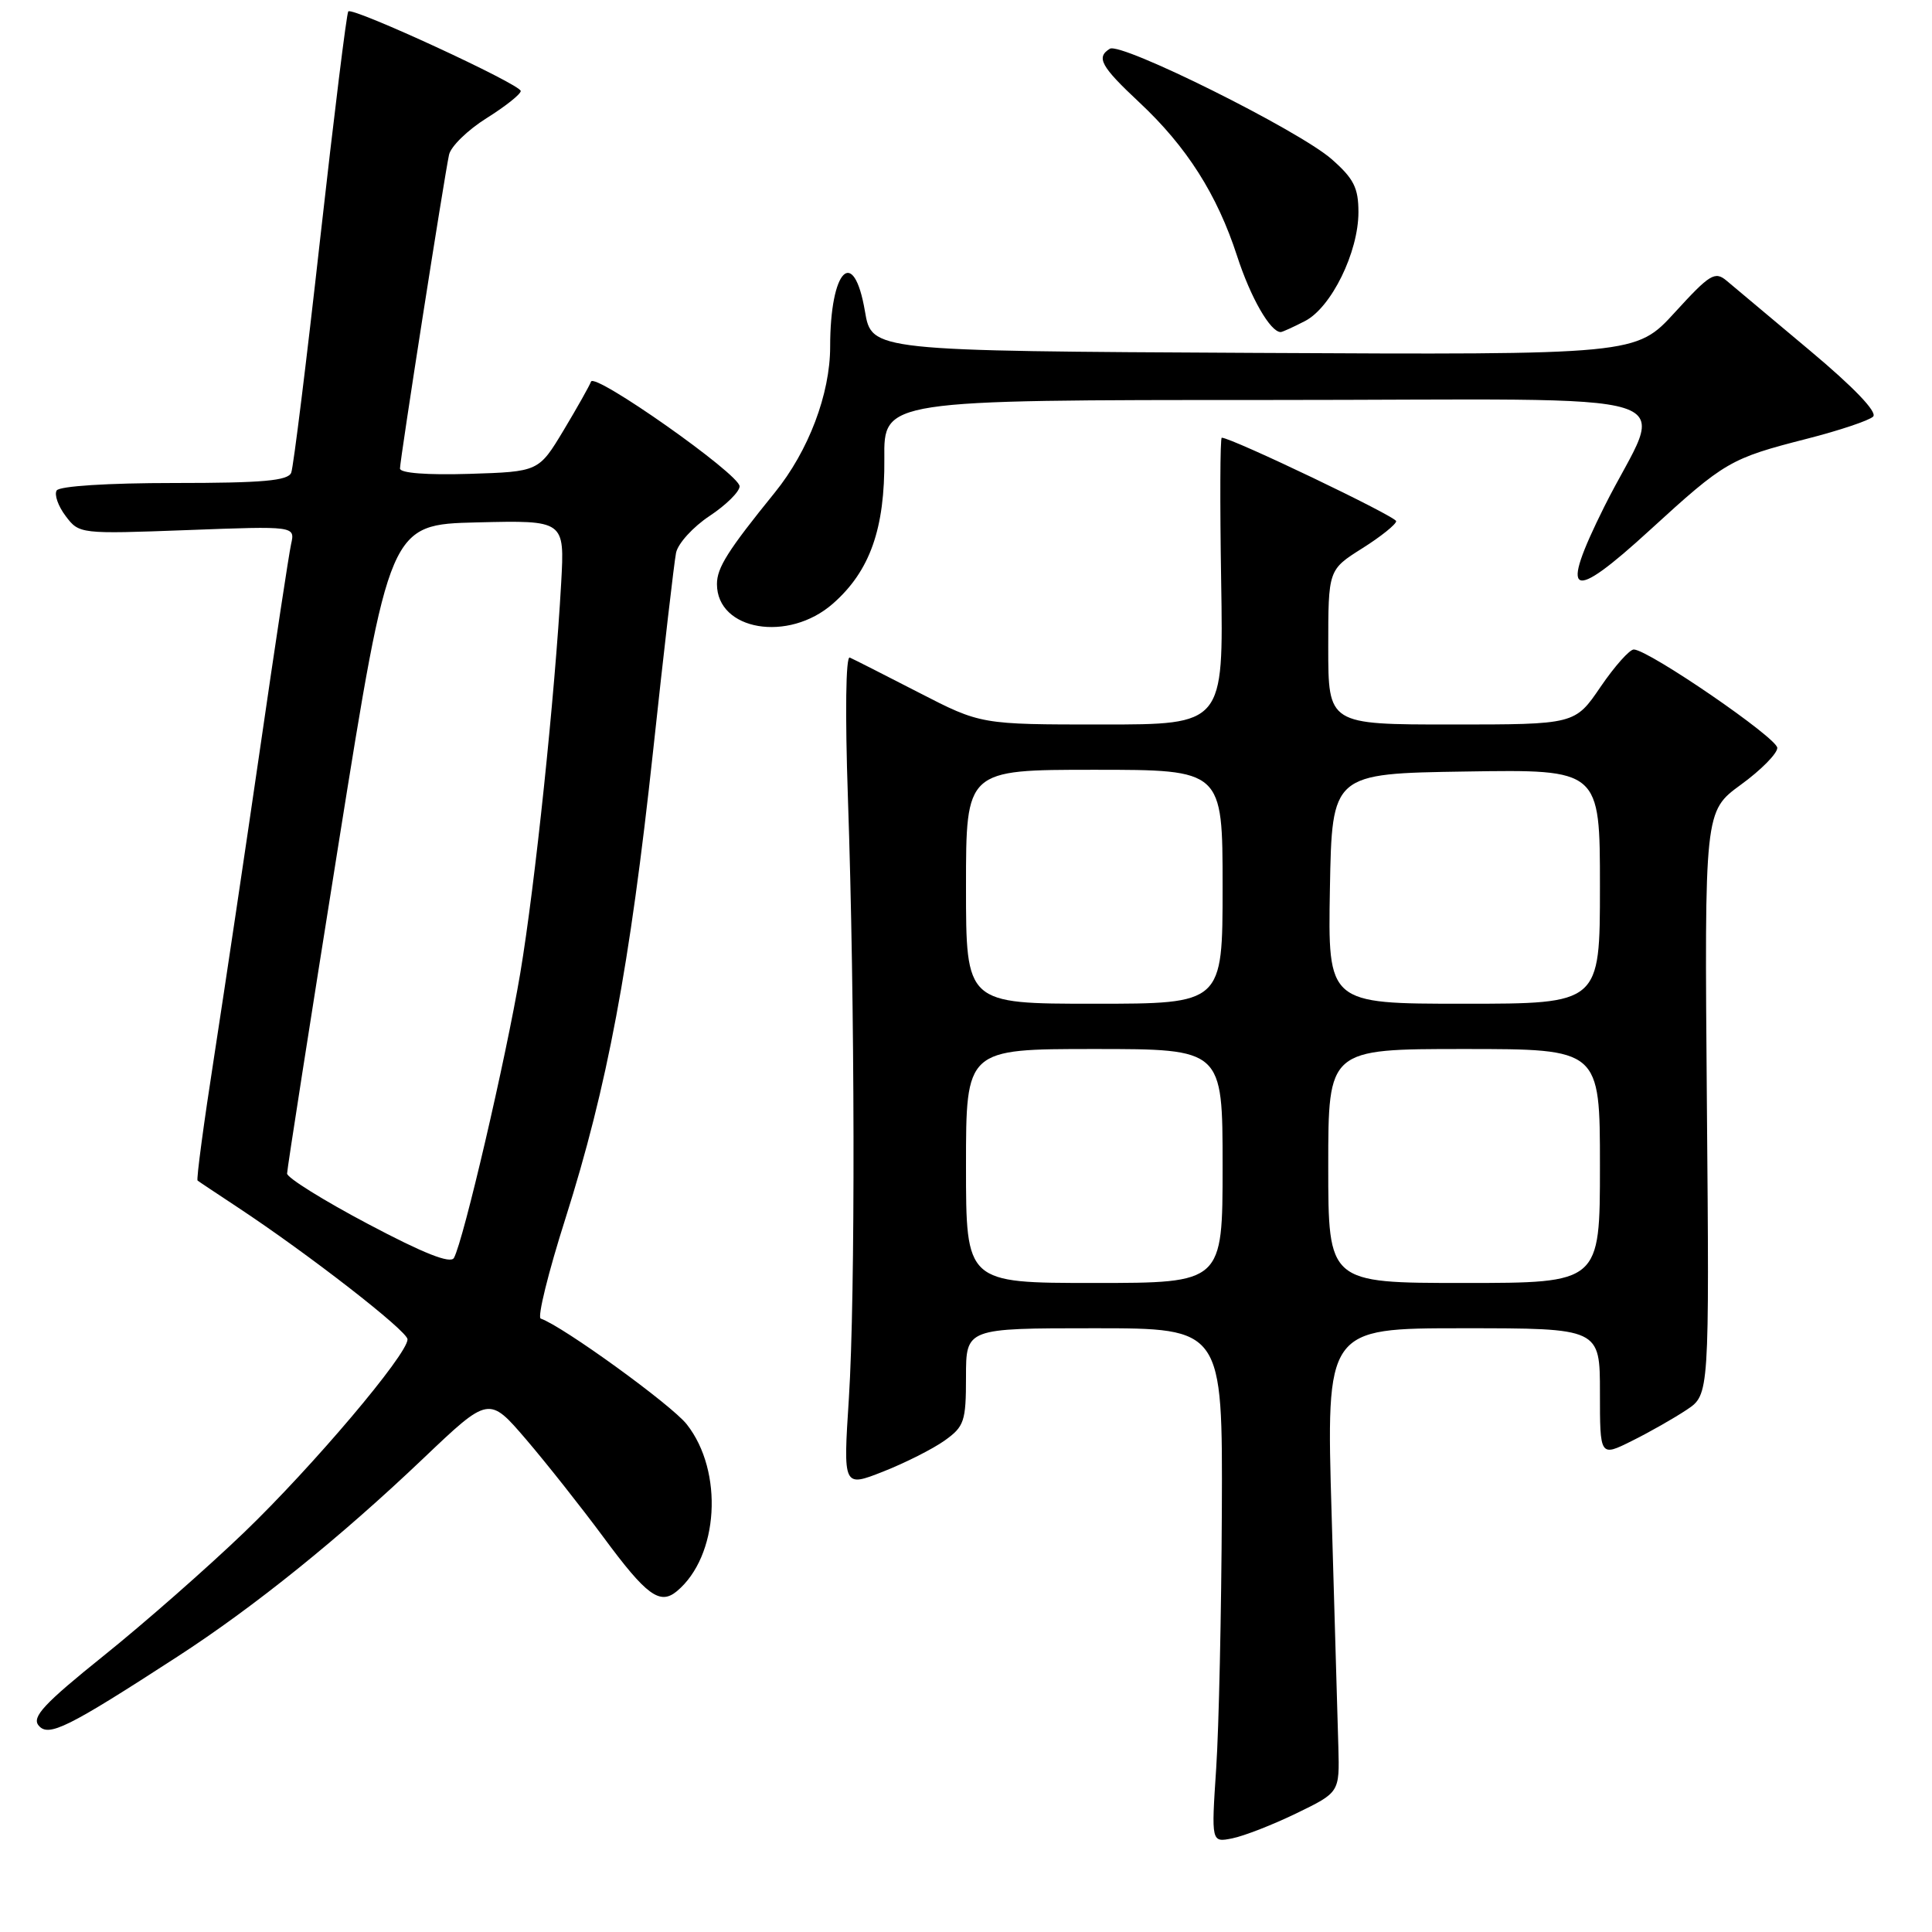 <?xml version="1.0" encoding="UTF-8" standalone="no"?>
<!DOCTYPE svg PUBLIC "-//W3C//DTD SVG 1.1//EN" "http://www.w3.org/Graphics/SVG/1.1/DTD/svg11.dtd" >
<svg xmlns="http://www.w3.org/2000/svg" xmlns:xlink="http://www.w3.org/1999/xlink" version="1.1" viewBox="0 0 256 256">
 <g >
 <path fill="currentColor"
d=" M 171.79 240.27 C 177.50 237.50 177.50 237.50 177.34 231.50 C 177.25 228.20 176.85 214.36 176.45 200.75 C 175.71 176.00 175.71 176.00 193.86 176.00 C 212.00 176.00 212.00 176.00 212.00 184.52 C 212.00 193.04 212.00 193.04 216.25 190.92 C 218.59 189.76 221.85 187.90 223.50 186.80 C 226.50 184.80 226.50 184.80 226.17 146.15 C 225.85 107.50 225.85 107.50 230.67 103.98 C 233.33 102.05 235.50 99.85 235.50 99.10 C 235.50 97.79 218.56 86.17 216.50 86.06 C 215.95 86.03 213.97 88.25 212.09 91.00 C 208.69 96.00 208.69 96.00 192.34 96.00 C 176.00 96.00 176.00 96.00 176.00 85.75 C 176.00 75.50 176.00 75.50 180.50 72.66 C 182.98 71.10 185.00 69.47 185.00 69.06 C 185.00 68.44 163.19 58.00 161.89 58.00 C 161.67 58.00 161.64 66.55 161.81 77.00 C 162.12 96.00 162.12 96.00 146.04 96.00 C 129.96 96.00 129.96 96.00 121.73 91.76 C 117.20 89.43 113.09 87.34 112.60 87.13 C 112.07 86.89 111.97 94.52 112.35 105.62 C 113.29 132.94 113.35 171.65 112.48 185.29 C 111.72 197.08 111.72 197.08 117.03 194.99 C 119.95 193.84 123.61 191.99 125.17 190.88 C 127.77 189.02 128.00 188.35 128.00 182.43 C 128.00 176.00 128.00 176.00 145.00 176.00 C 162.00 176.00 162.00 176.00 161.90 200.25 C 161.84 213.59 161.51 228.92 161.15 234.33 C 160.50 244.15 160.50 244.15 163.29 243.59 C 164.83 243.28 168.66 241.79 171.79 240.27 Z  M 23.50 219.52 C 33.66 212.94 45.04 203.77 56.10 193.24 C 64.78 184.98 64.78 184.98 69.72 190.74 C 72.43 193.91 77.04 199.74 79.97 203.70 C 85.66 211.41 87.43 212.71 89.68 210.85 C 95.24 206.23 95.92 194.98 91.00 188.73 C 88.97 186.15 74.55 175.71 71.65 174.72 C 71.18 174.56 72.65 168.60 74.92 161.47 C 80.47 143.97 83.45 128.09 86.54 99.50 C 87.96 86.30 89.33 74.49 89.58 73.25 C 89.83 72.02 91.83 69.82 94.02 68.37 C 96.21 66.92 98.00 65.15 98.00 64.44 C 98.00 62.84 78.74 49.28 78.31 50.57 C 78.13 51.08 76.50 53.98 74.69 57.00 C 71.38 62.50 71.38 62.50 62.19 62.79 C 56.59 62.96 53.00 62.69 53.00 62.08 C 53.00 60.93 58.86 23.46 59.50 20.50 C 59.74 19.40 61.98 17.22 64.47 15.66 C 66.96 14.10 69.00 12.48 69.00 12.06 C 69.00 11.18 46.75 0.91 46.15 1.51 C 45.93 1.73 44.26 15.27 42.43 31.59 C 40.61 47.91 38.88 61.88 38.59 62.63 C 38.18 63.70 34.83 64.00 23.09 64.00 C 14.28 64.00 7.87 64.41 7.51 64.99 C 7.17 65.54 7.70 67.06 8.70 68.38 C 10.49 70.75 10.60 70.77 24.81 70.24 C 39.11 69.70 39.11 69.70 38.57 72.10 C 38.28 73.42 36.44 85.53 34.49 99.00 C 32.53 112.47 29.79 130.85 28.40 139.84 C 27.00 148.83 26.00 156.30 26.18 156.43 C 26.35 156.57 28.75 158.16 31.50 159.98 C 40.93 166.21 54.00 176.37 54.00 177.47 C 54.00 179.47 41.42 194.33 32.37 203.03 C 27.49 207.72 19.10 215.09 13.73 219.40 C 5.84 225.74 4.18 227.52 5.12 228.64 C 6.42 230.21 8.96 228.95 23.50 219.52 Z  M 110.36 79.99 C 115.28 75.67 117.26 70.06 117.18 60.75 C 117.10 53.00 117.10 53.00 168.03 53.00 C 226.44 53.00 220.56 51.13 212.56 67.17 C 206.56 79.22 208.02 79.95 218.66 70.20 C 228.56 61.15 229.24 60.75 239.42 58.14 C 243.74 57.04 247.69 55.71 248.20 55.20 C 248.79 54.61 245.64 51.32 239.82 46.45 C 234.69 42.16 229.73 37.99 228.79 37.20 C 227.24 35.90 226.57 36.31 221.93 41.39 C 216.78 47.02 216.78 47.02 166.14 46.76 C 115.50 46.50 115.50 46.50 114.61 41.25 C 113.12 32.49 110.00 35.67 110.00 45.94 C 110.00 52.20 107.13 59.76 102.67 65.26 C 96.43 72.96 95.00 75.23 95.00 77.39 C 95.00 83.56 104.47 85.16 110.36 79.99 Z  M 172.92 42.54 C 176.41 40.74 180.00 33.42 180.00 28.11 C 180.00 24.89 179.38 23.66 176.45 21.09 C 172.12 17.28 148.54 5.55 147.06 6.46 C 145.21 7.60 145.87 8.80 150.96 13.56 C 157.24 19.43 161.27 25.76 163.92 33.92 C 165.71 39.44 168.33 44.00 169.70 44.00 C 169.92 44.00 171.37 43.34 172.92 42.54 Z  M 128.00 154.50 C 128.00 139.00 128.00 139.00 145.00 139.00 C 162.00 139.00 162.00 139.00 162.00 154.50 C 162.00 170.00 162.00 170.00 145.00 170.00 C 128.00 170.00 128.00 170.00 128.00 154.50 Z  M 176.00 154.50 C 176.00 139.00 176.00 139.00 194.00 139.00 C 212.00 139.00 212.00 139.00 212.00 154.50 C 212.00 170.00 212.00 170.00 194.00 170.00 C 176.00 170.00 176.00 170.00 176.00 154.50 Z  M 128.00 117.50 C 128.00 102.00 128.00 102.00 145.00 102.00 C 162.00 102.00 162.00 102.00 162.00 117.50 C 162.00 133.00 162.00 133.00 145.00 133.00 C 128.00 133.00 128.00 133.00 128.00 117.50 Z  M 176.22 117.75 C 176.50 102.50 176.50 102.50 194.25 102.23 C 212.00 101.95 212.00 101.95 212.00 117.48 C 212.00 133.00 212.00 133.00 193.97 133.00 C 175.95 133.00 175.95 133.00 176.22 117.75 Z  M 48.76 162.18 C 42.86 159.06 38.03 156.05 38.04 155.50 C 38.04 154.95 41.10 135.38 44.83 112.00 C 51.62 69.50 51.62 69.50 63.22 69.22 C 74.82 68.94 74.82 68.94 74.36 77.22 C 73.53 92.12 70.90 117.27 68.93 129.00 C 67.02 140.33 61.42 164.37 60.15 166.68 C 59.70 167.50 56.14 166.09 48.76 162.18 Z "/>
</g>
</svg>